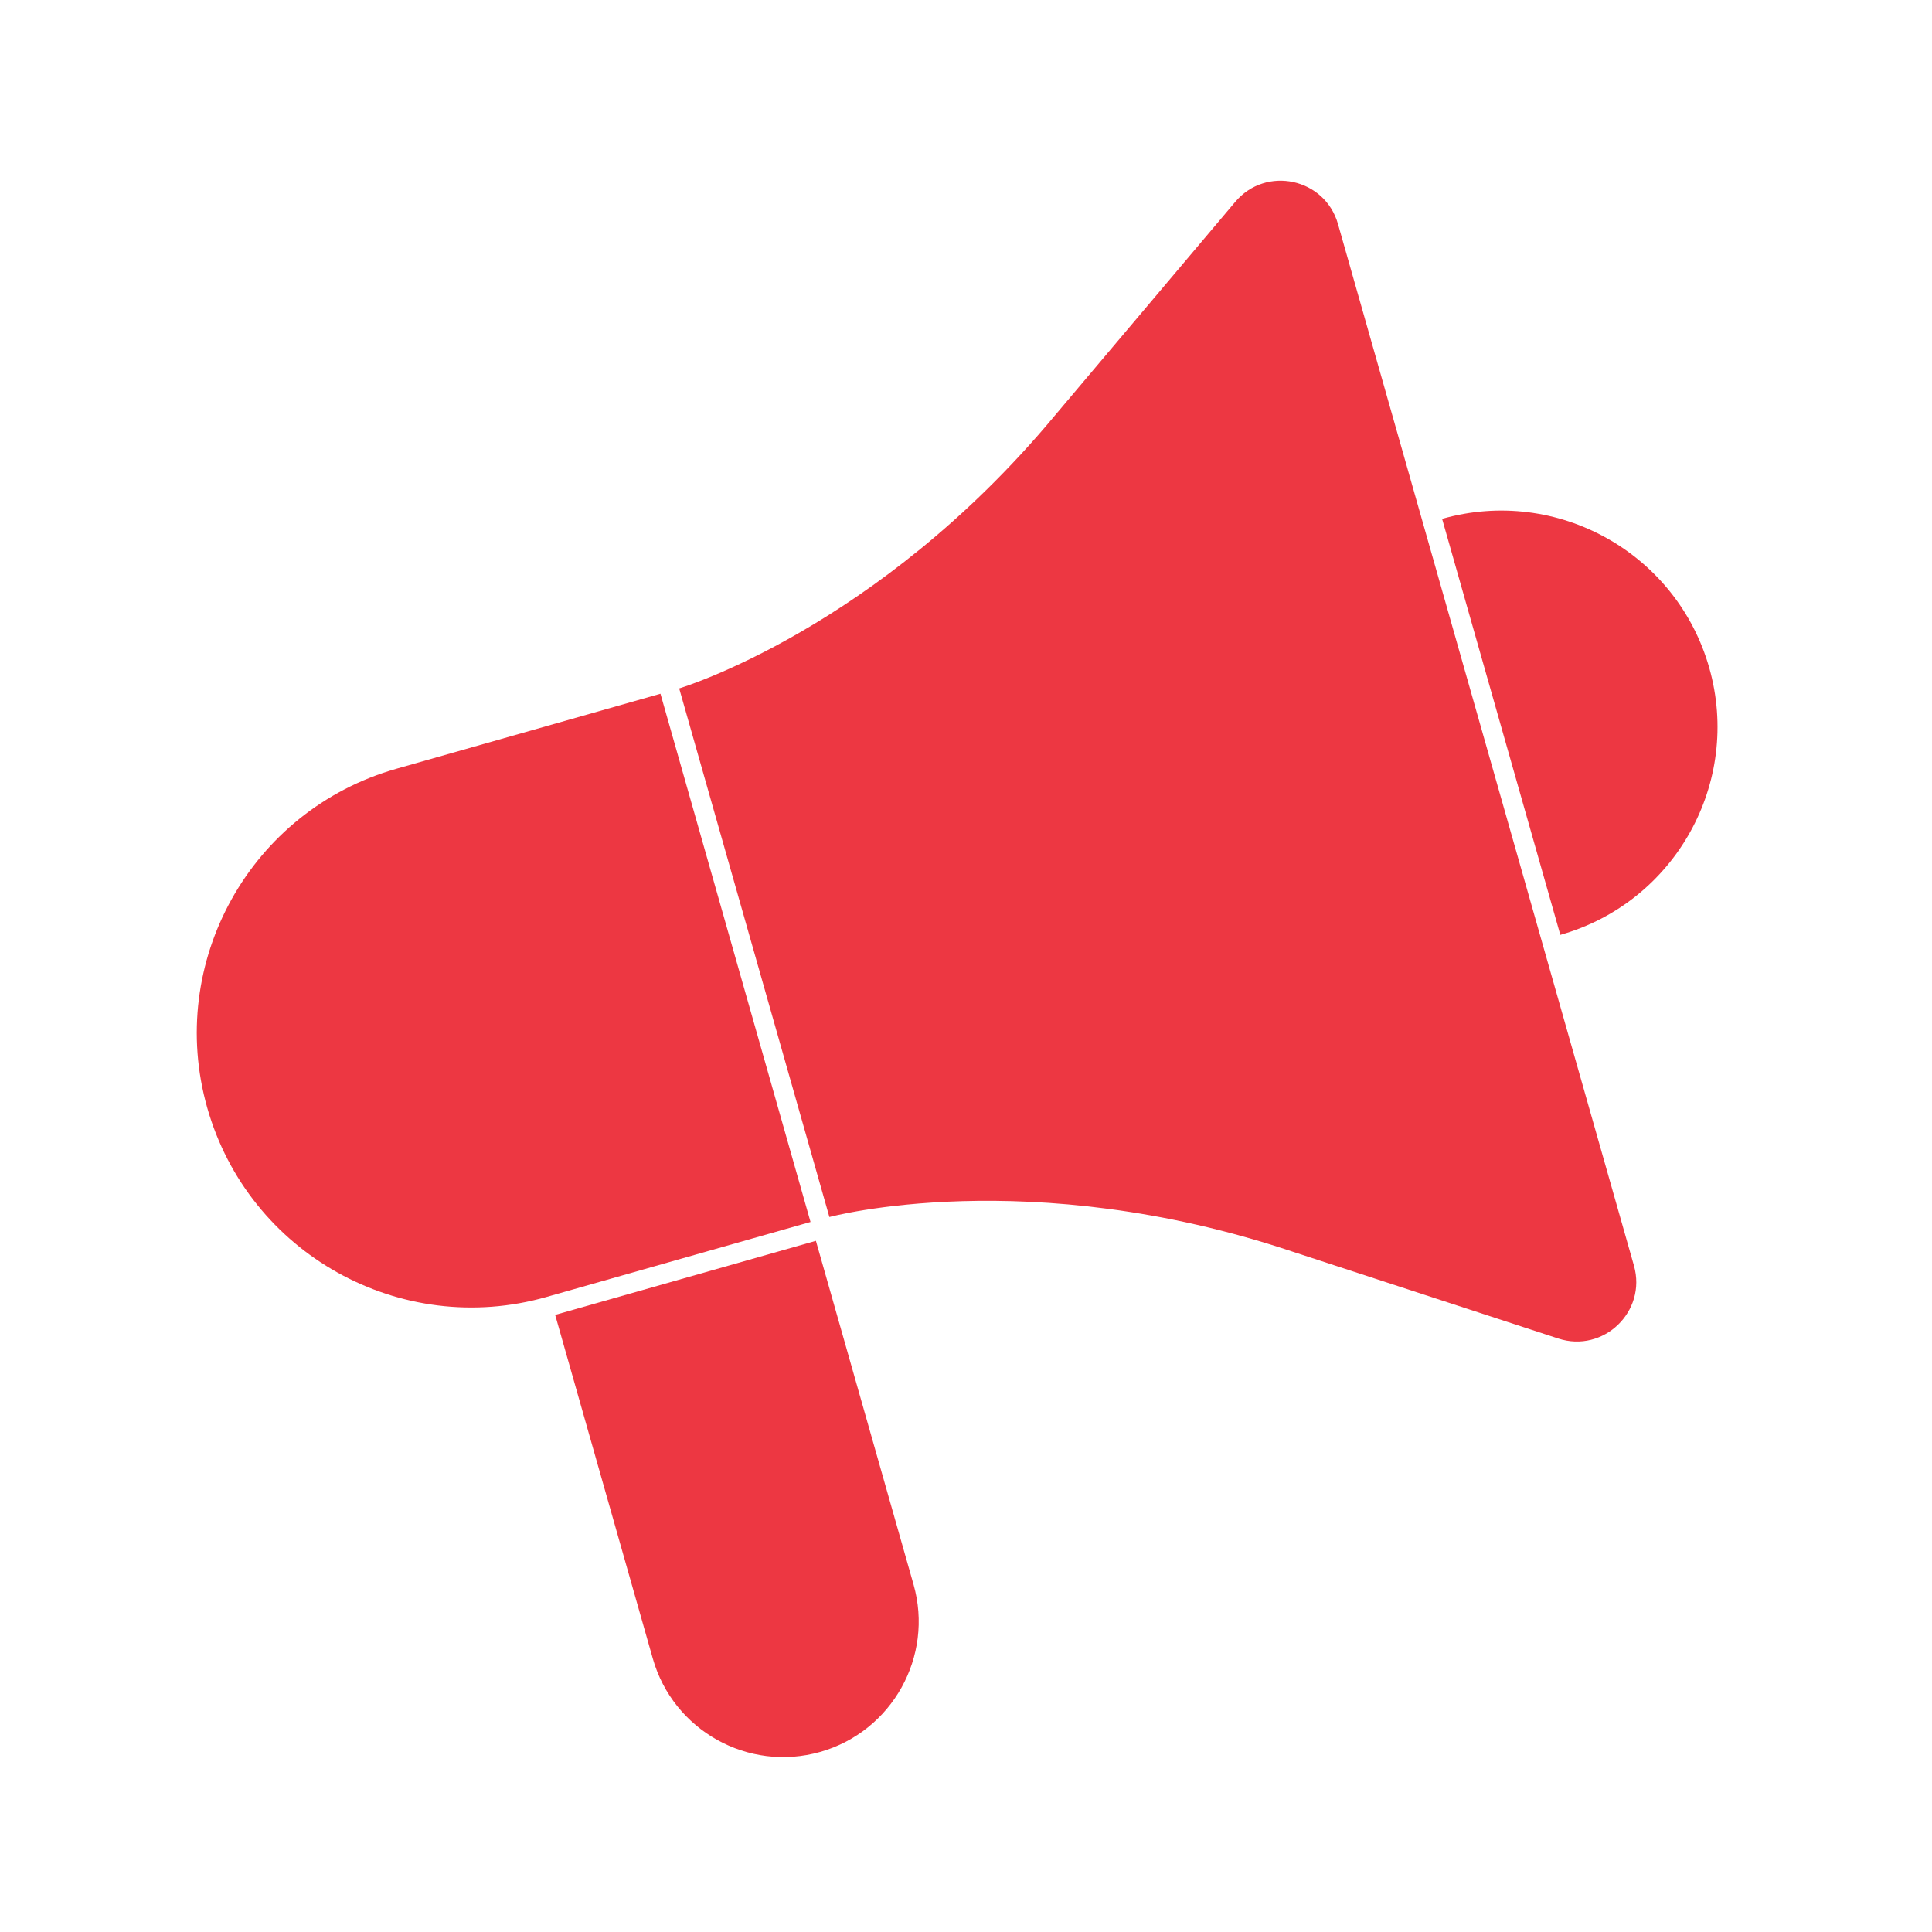 <?xml version="1.0" encoding="UTF-8"?><svg id="Layer_1" xmlns="http://www.w3.org/2000/svg" viewBox="0 0 1080 1080"><defs><style>.cls-1{fill:#ed3742;}</style></defs><path class="cls-1" d="M345.12,709.06h151.52v199.73c0,41.81-33.95,75.76-75.76,75.76h0c-41.81,0-75.76-33.95-75.76-75.76v-199.73h0Z" transform="translate(-215.42 147.28) rotate(-15.86)"/><path class="cls-1" d="M263.52,423.89h153.48v306.97h-153.48c-84.71,0-153.48-68.77-153.48-153.48h0c0-84.71,68.77-153.48,153.48-153.48Z" transform="translate(-147.77 94.01) rotate(-15.86)"/><path class="cls-1" d="M825.59,398.51l-77.65-273.29c-7.29-25.64-40.25-32.74-57.44-12.37l-100.83,119.44c-99.47,119.57-210,152.54-210,152.54l47.35,166.64h0s36.61,128.85,36.61,128.85c0,0,111.35-30.08,258.83,19.33l148.57,48.58c25.33,8.28,49.64-15.09,42.36-40.73l-87.79-308.97h0Z"/><path class="cls-1" d="M872.23,522.6c64.22-18.25,101.49-85.1,83.24-149.32-18.25-64.22-85.1-101.49-149.32-83.24l66.08,232.57Z"/></svg>